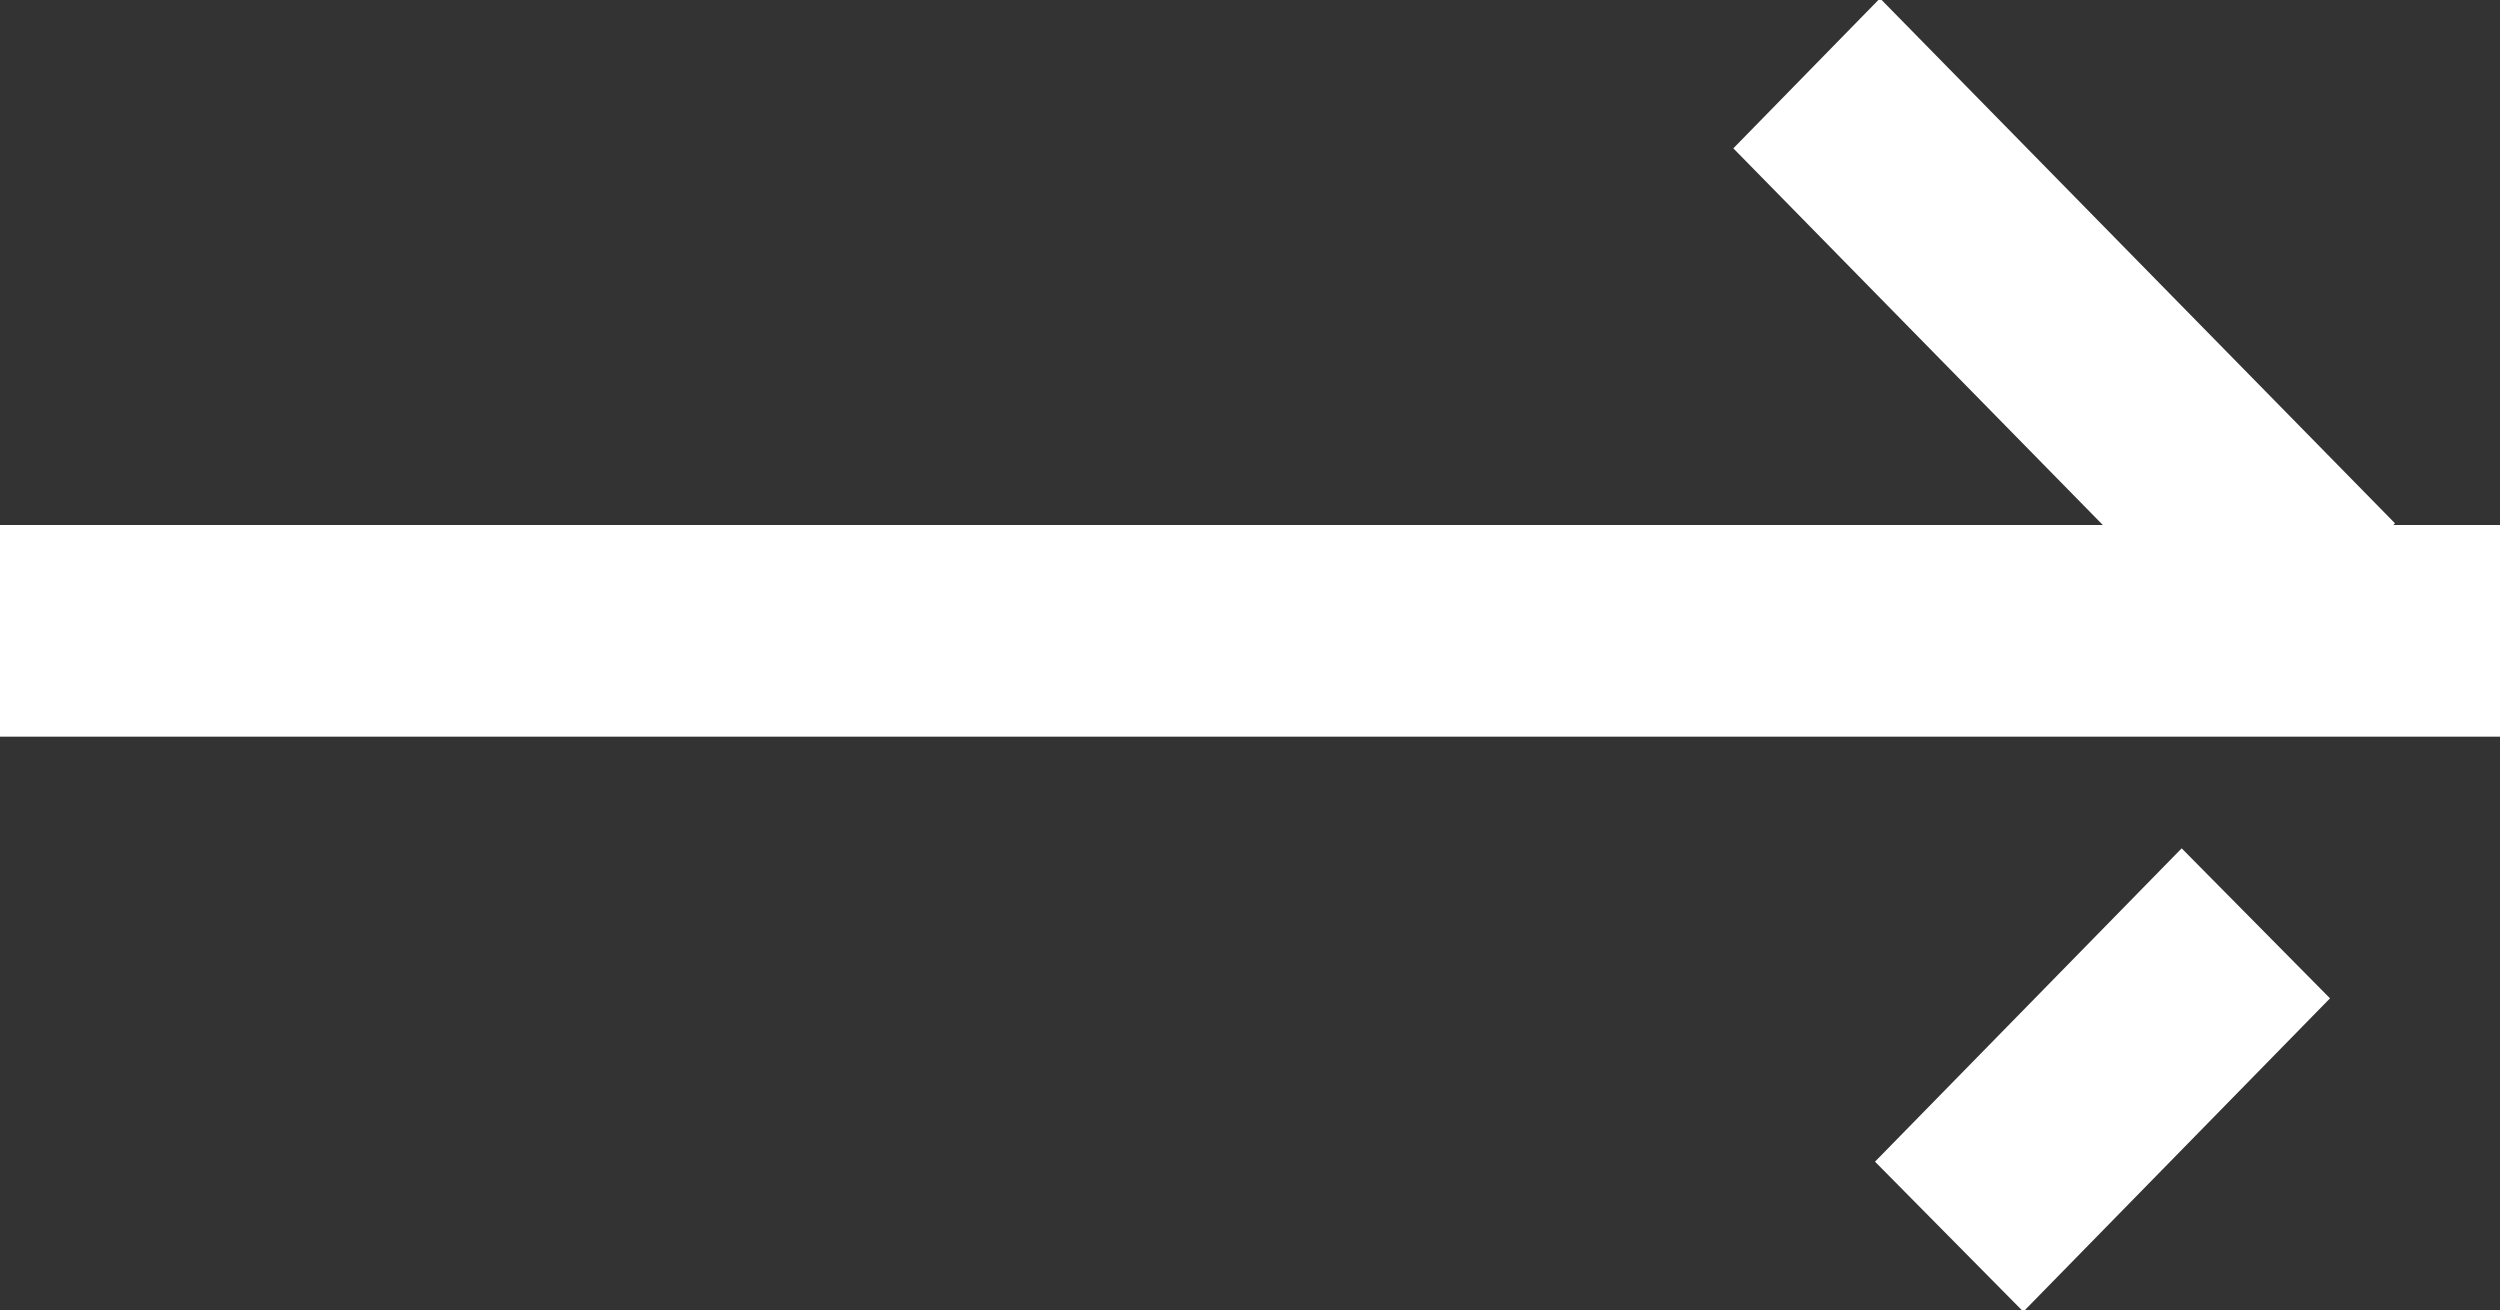 <?xml version="1.0" encoding="utf-8"?>
<!-- Generator: Adobe Illustrator 22.0.1, SVG Export Plug-In . SVG Version: 6.00 Build 0)  -->
<svg version="1.1" id="Layer_1" xmlns="http://www.w3.org/2000/svg" xmlns:xlink="http://www.w3.org/1999/xlink" x="0px" y="0px"
	 viewBox="0 0 150 78.6" style="enable-background:new 0 0 150 78.6;" xml:space="preserve">
<rect x="0" y="0" width="150" height="78.6" fill="#333333" stroke="none"/>
<style type="text/css">
	.st0{fill:#FFFFFF;}
</style>
<path id="Rectangle_6_copy_3" class="st0" d="M0,31.5h150v12.7H0V31.5z M112.8-0.1l30.9,31.5l-8.8,9L104,8.9L112.8-0.1z M130.9,50.9
	l-18.4,18.8l8.9,9l18.4-18.8L130.9,50.9z"/>
</svg>
